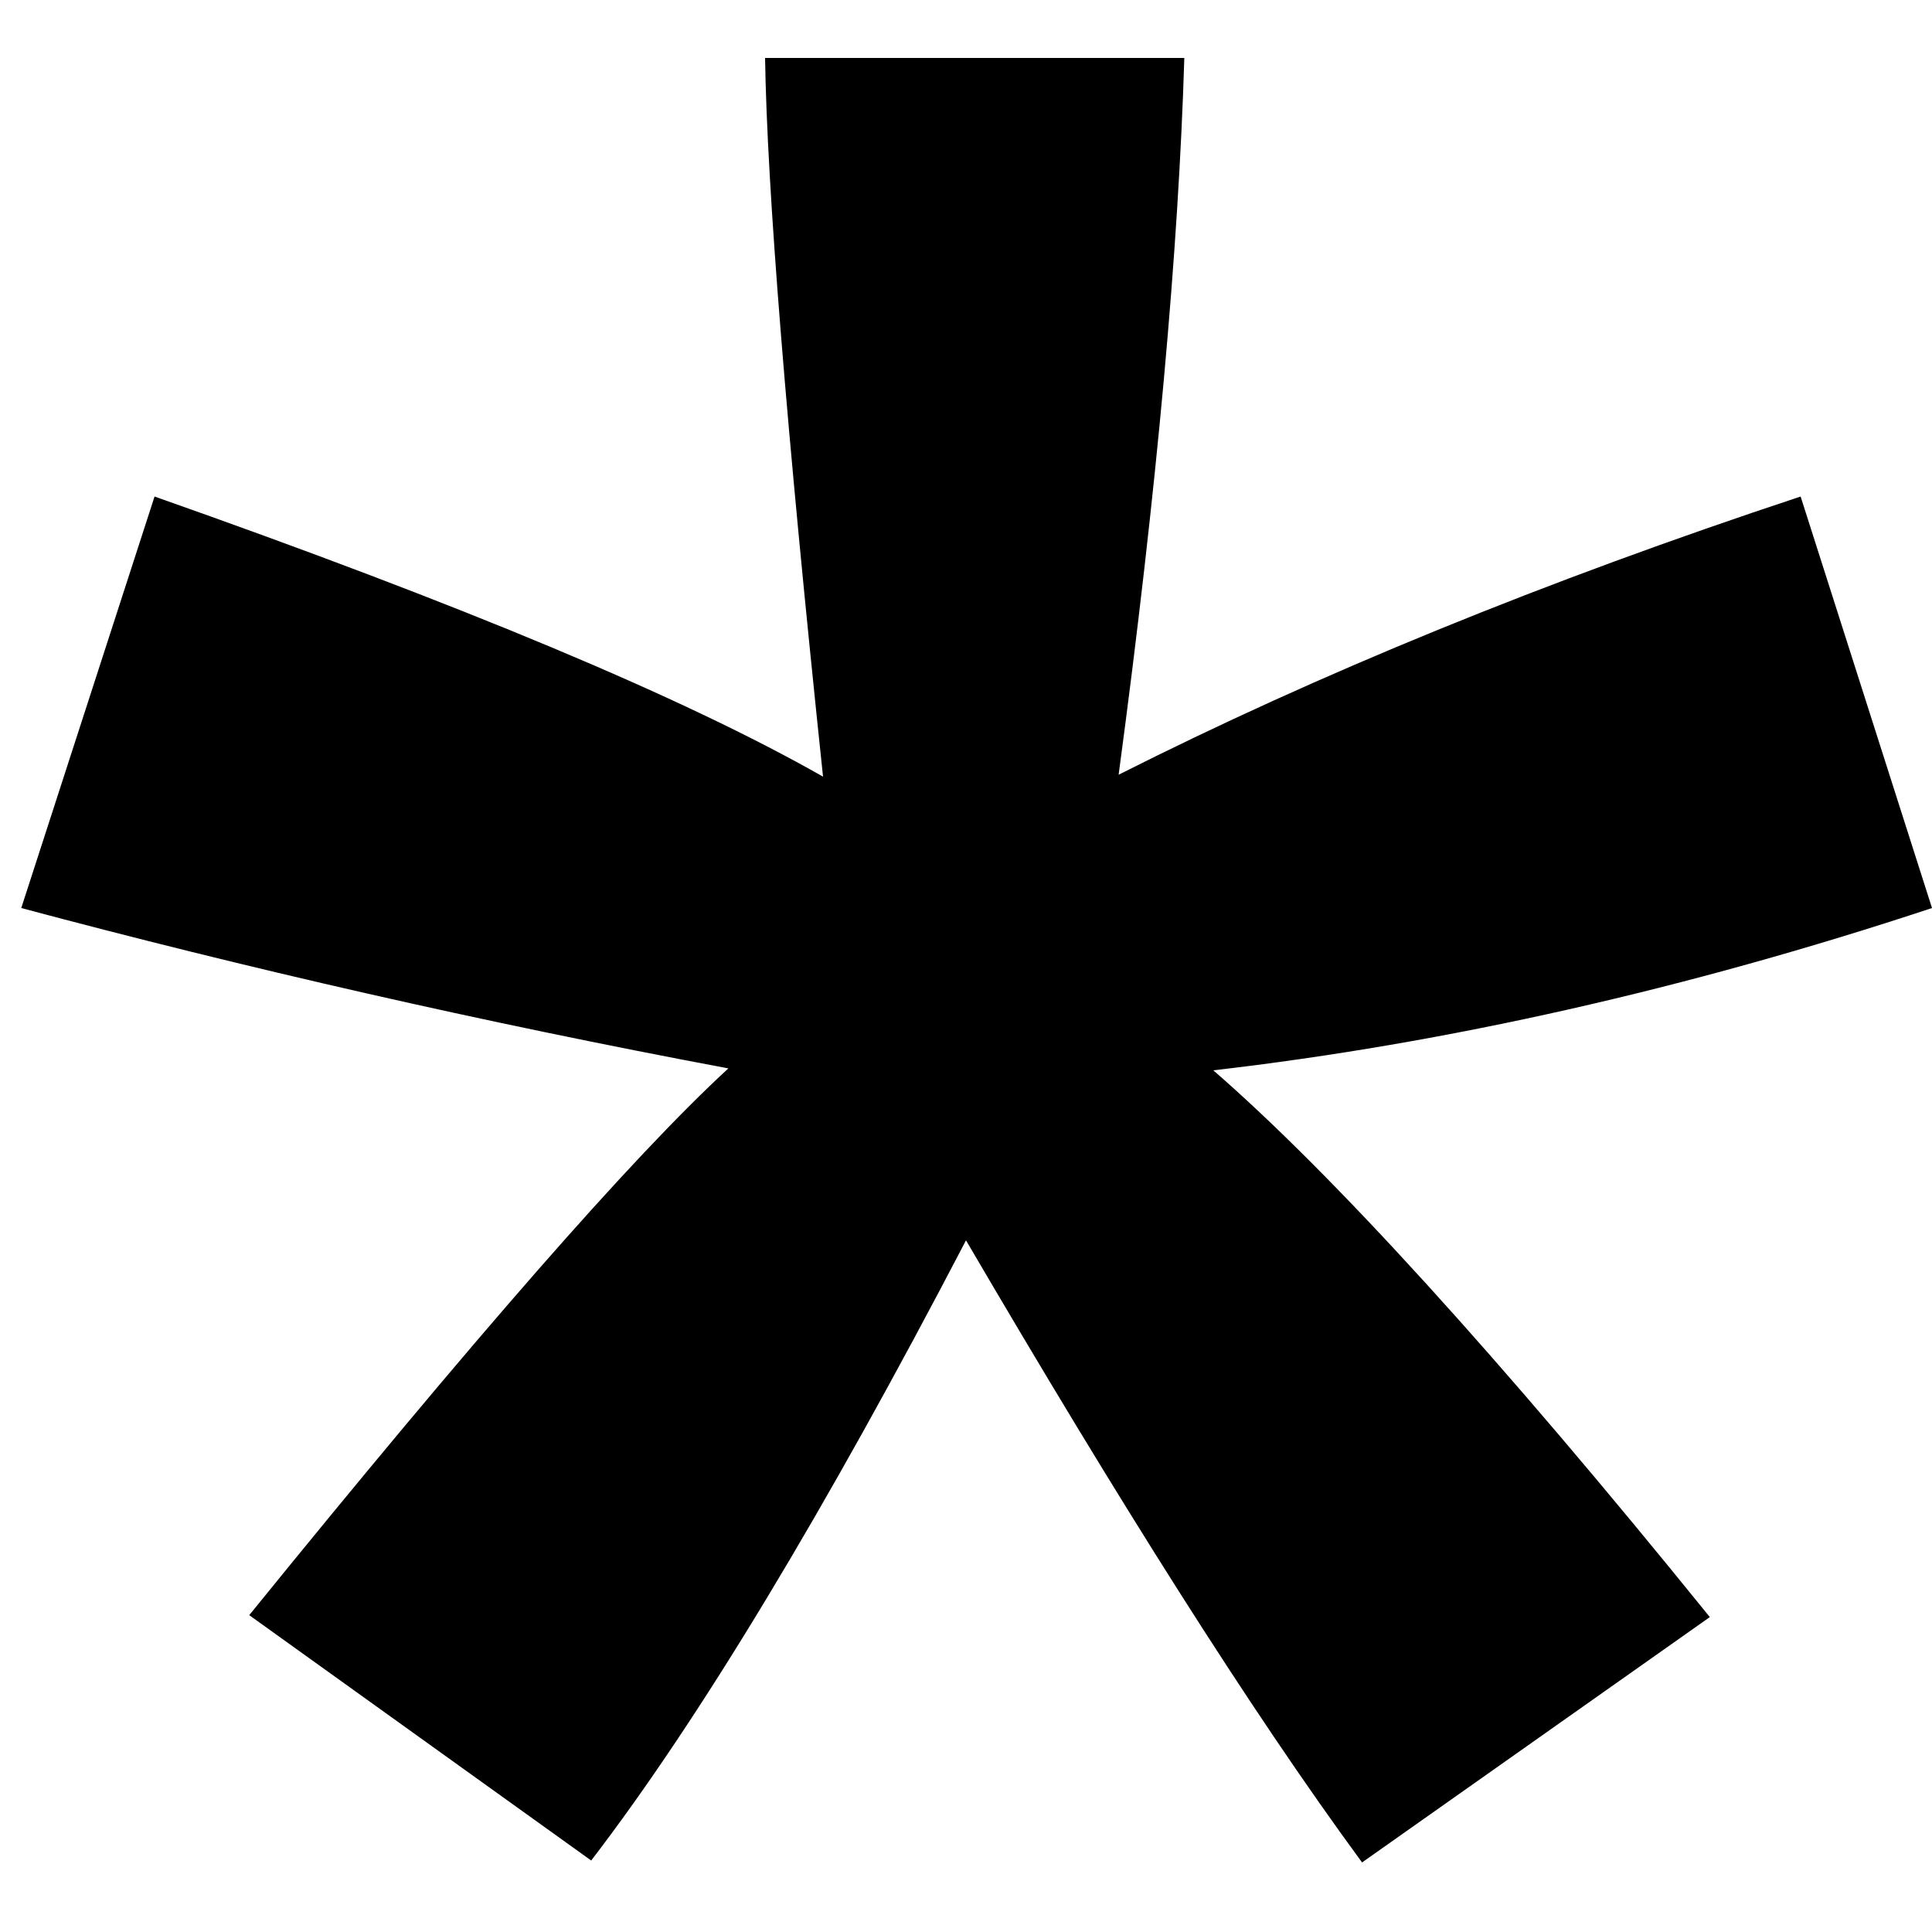 <?xml version="1.0" encoding="utf-8"?>
<!-- Generator: Adobe Illustrator 26.0.3, SVG Export Plug-In . SVG Version: 6.00 Build 0)  -->
<svg version="1.1" id="Слой_1" xmlns="http://www.w3.org/2000/svg" xmlns:xlink="http://www.w3.org/1999/xlink" x="0px" y="0px"
	 viewBox="0 0 100 100" style="enable-background:new 0 0 100 100;" xml:space="preserve">
<g>
	<path d="M1.1,47L8,25.7c15.9,5.6,27.4,10.4,34.6,14.5c-1.9-18-2.9-30.5-3-37.2h21.7c-0.3,9.9-1.4,22.2-3.4,37.1
		c10.3-5.2,22-10,35.3-14.4L100,47c-12.7,4.2-25.1,7-37.2,8.4c6.1,5.3,14.7,14.7,25.7,28.3l-18,12.7C64.7,88.5,57.9,77.7,50,64.2
		C42.7,78.2,36.2,89,30.6,96.3L12.9,83.6c11.6-14.3,19.8-23.7,24.8-28.3C24.9,52.9,12.7,50.1,1.1,47z"/>
</g>
</svg>
